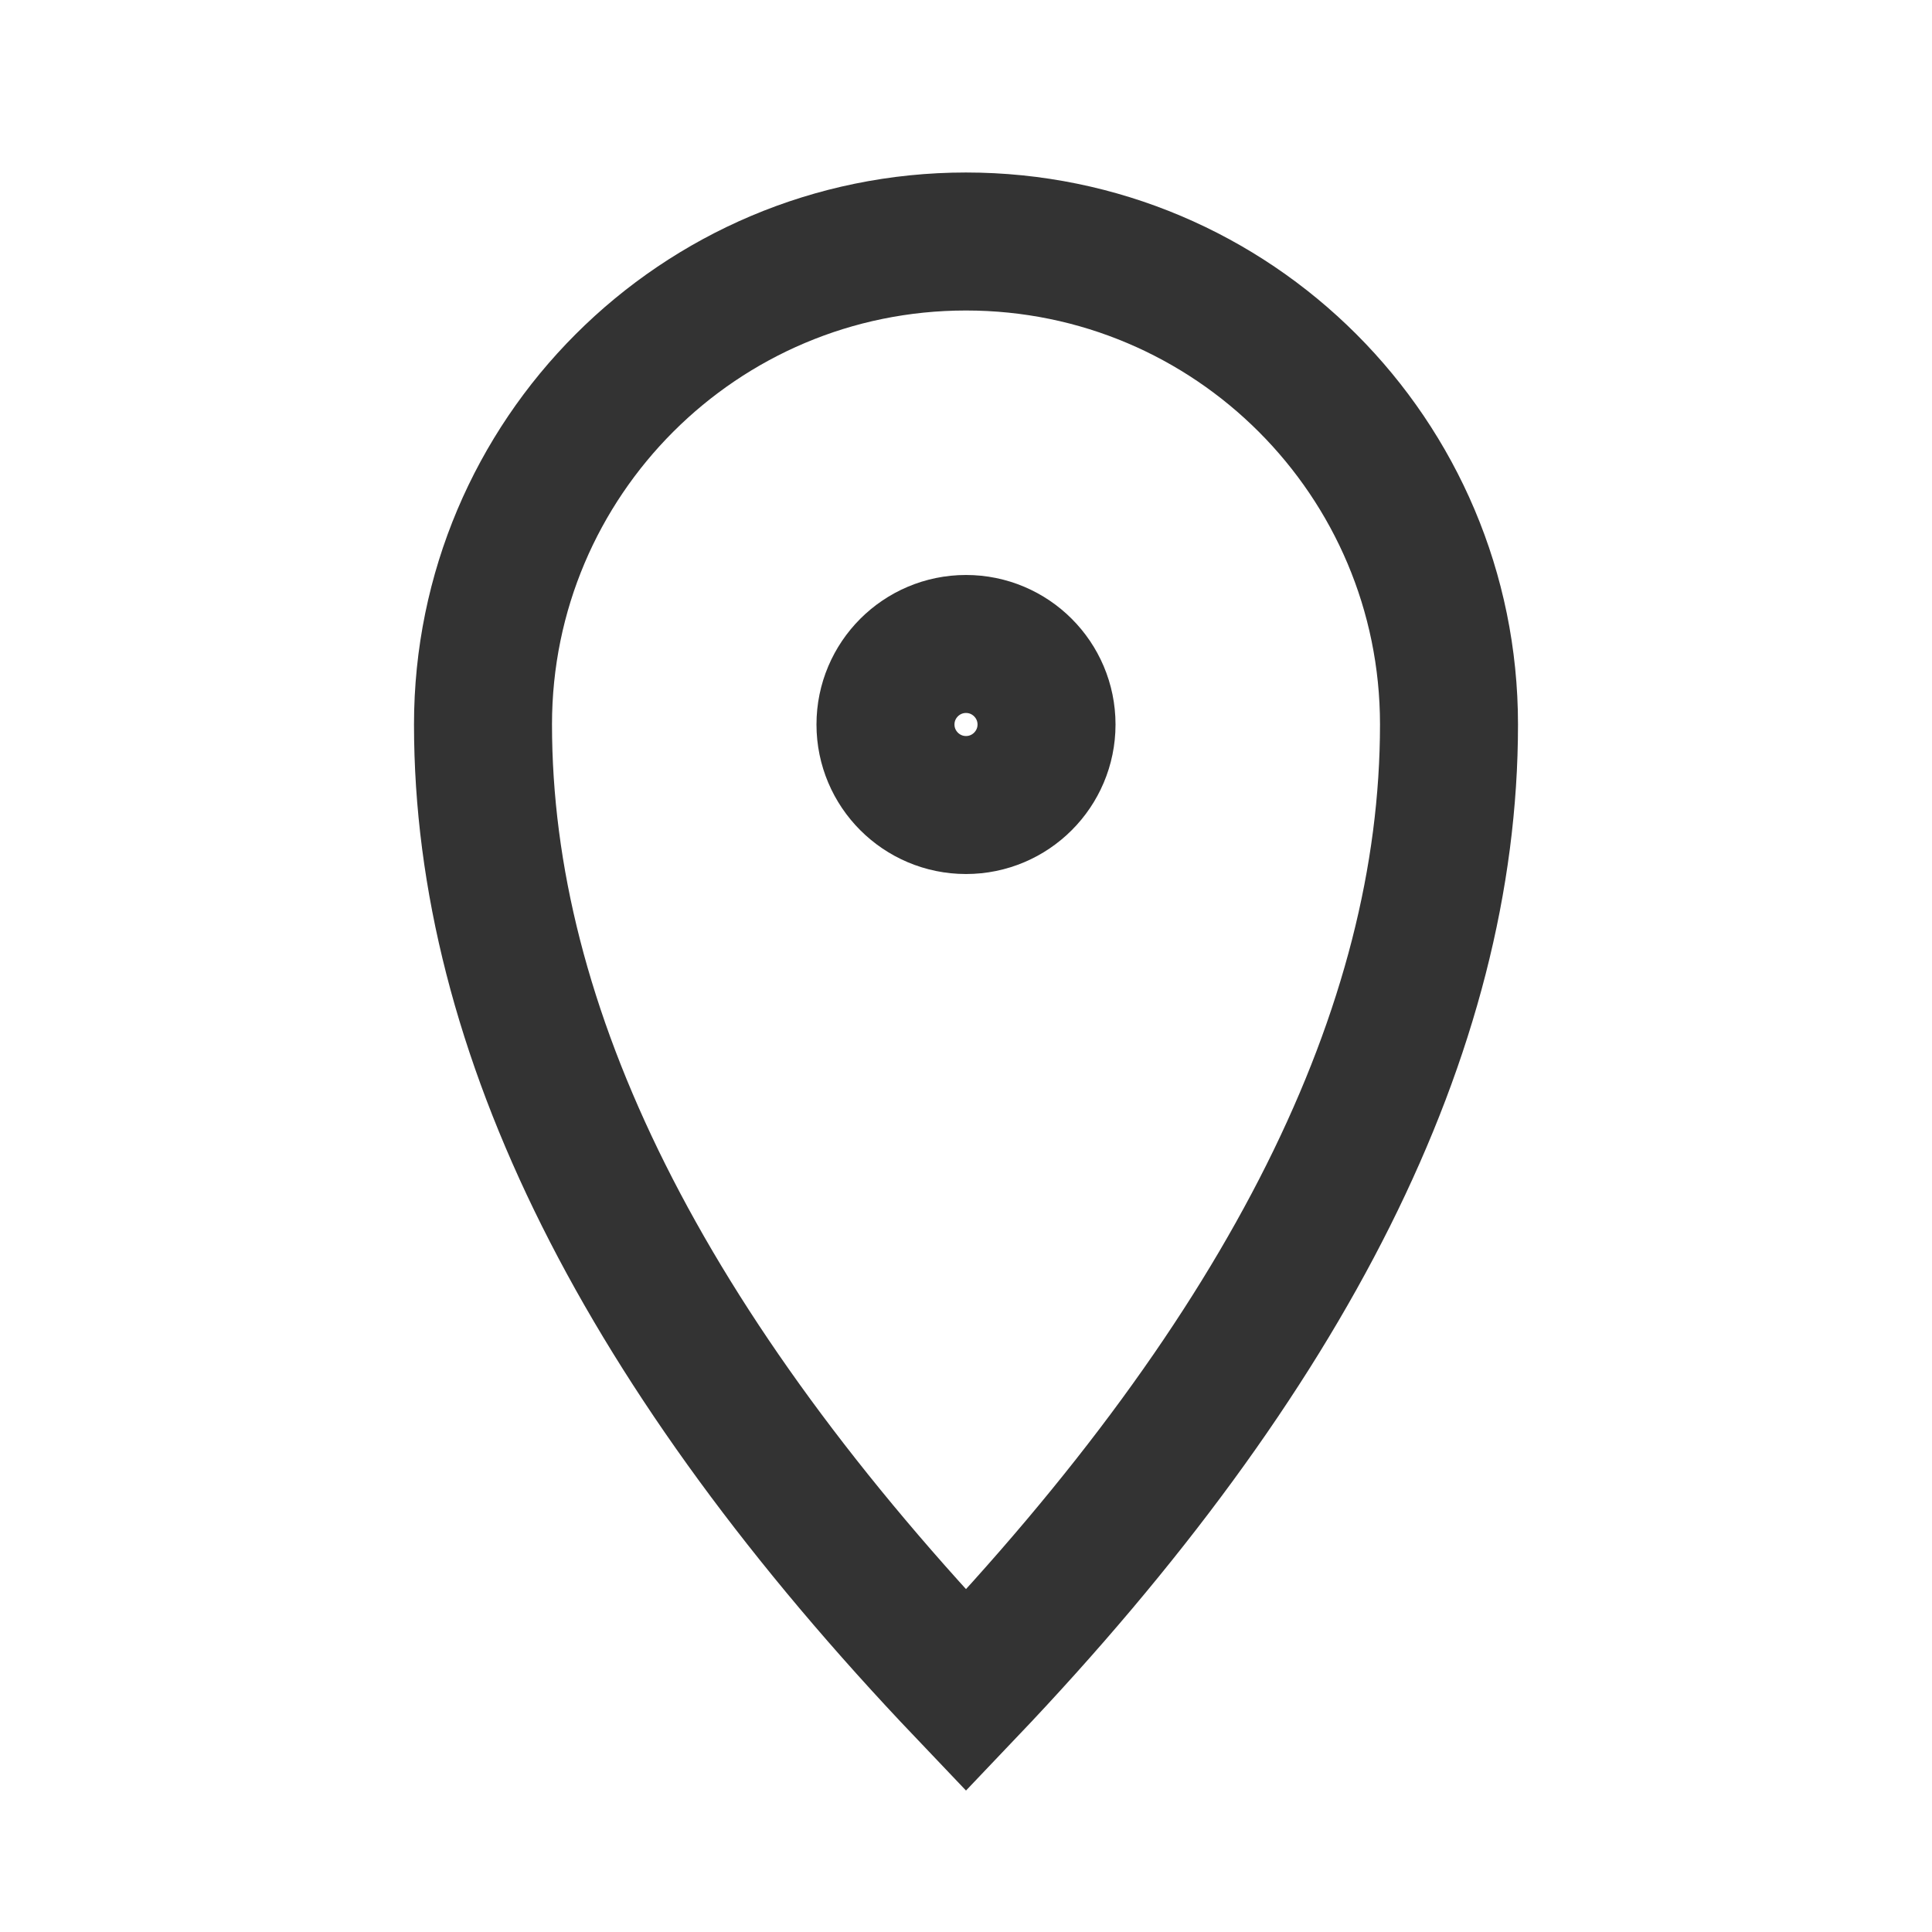 <svg width="28" height="28" viewBox="0 0 28 28" fill="none" xmlns="http://www.w3.org/2000/svg">
<path d="M14 24.5C18.667 19.6 21 14.933 21 10.5C21 6.634 17.866 3.5 14 3.5C10.134 3.5 7 6.634 7 10.5C7 14.933 9.333 19.6 14 24.5Z" stroke="#333333" stroke-width="2" stroke-linecap="square"/>
<path d="M14 11.667C14.644 11.667 15.167 11.144 15.167 10.5C15.167 9.856 14.644 9.333 14 9.333C13.356 9.333 12.833 9.856 12.833 10.5C12.833 11.144 13.356 11.667 14 11.667Z" stroke="#333333" stroke-width="2" stroke-linecap="square"/>
</svg>
